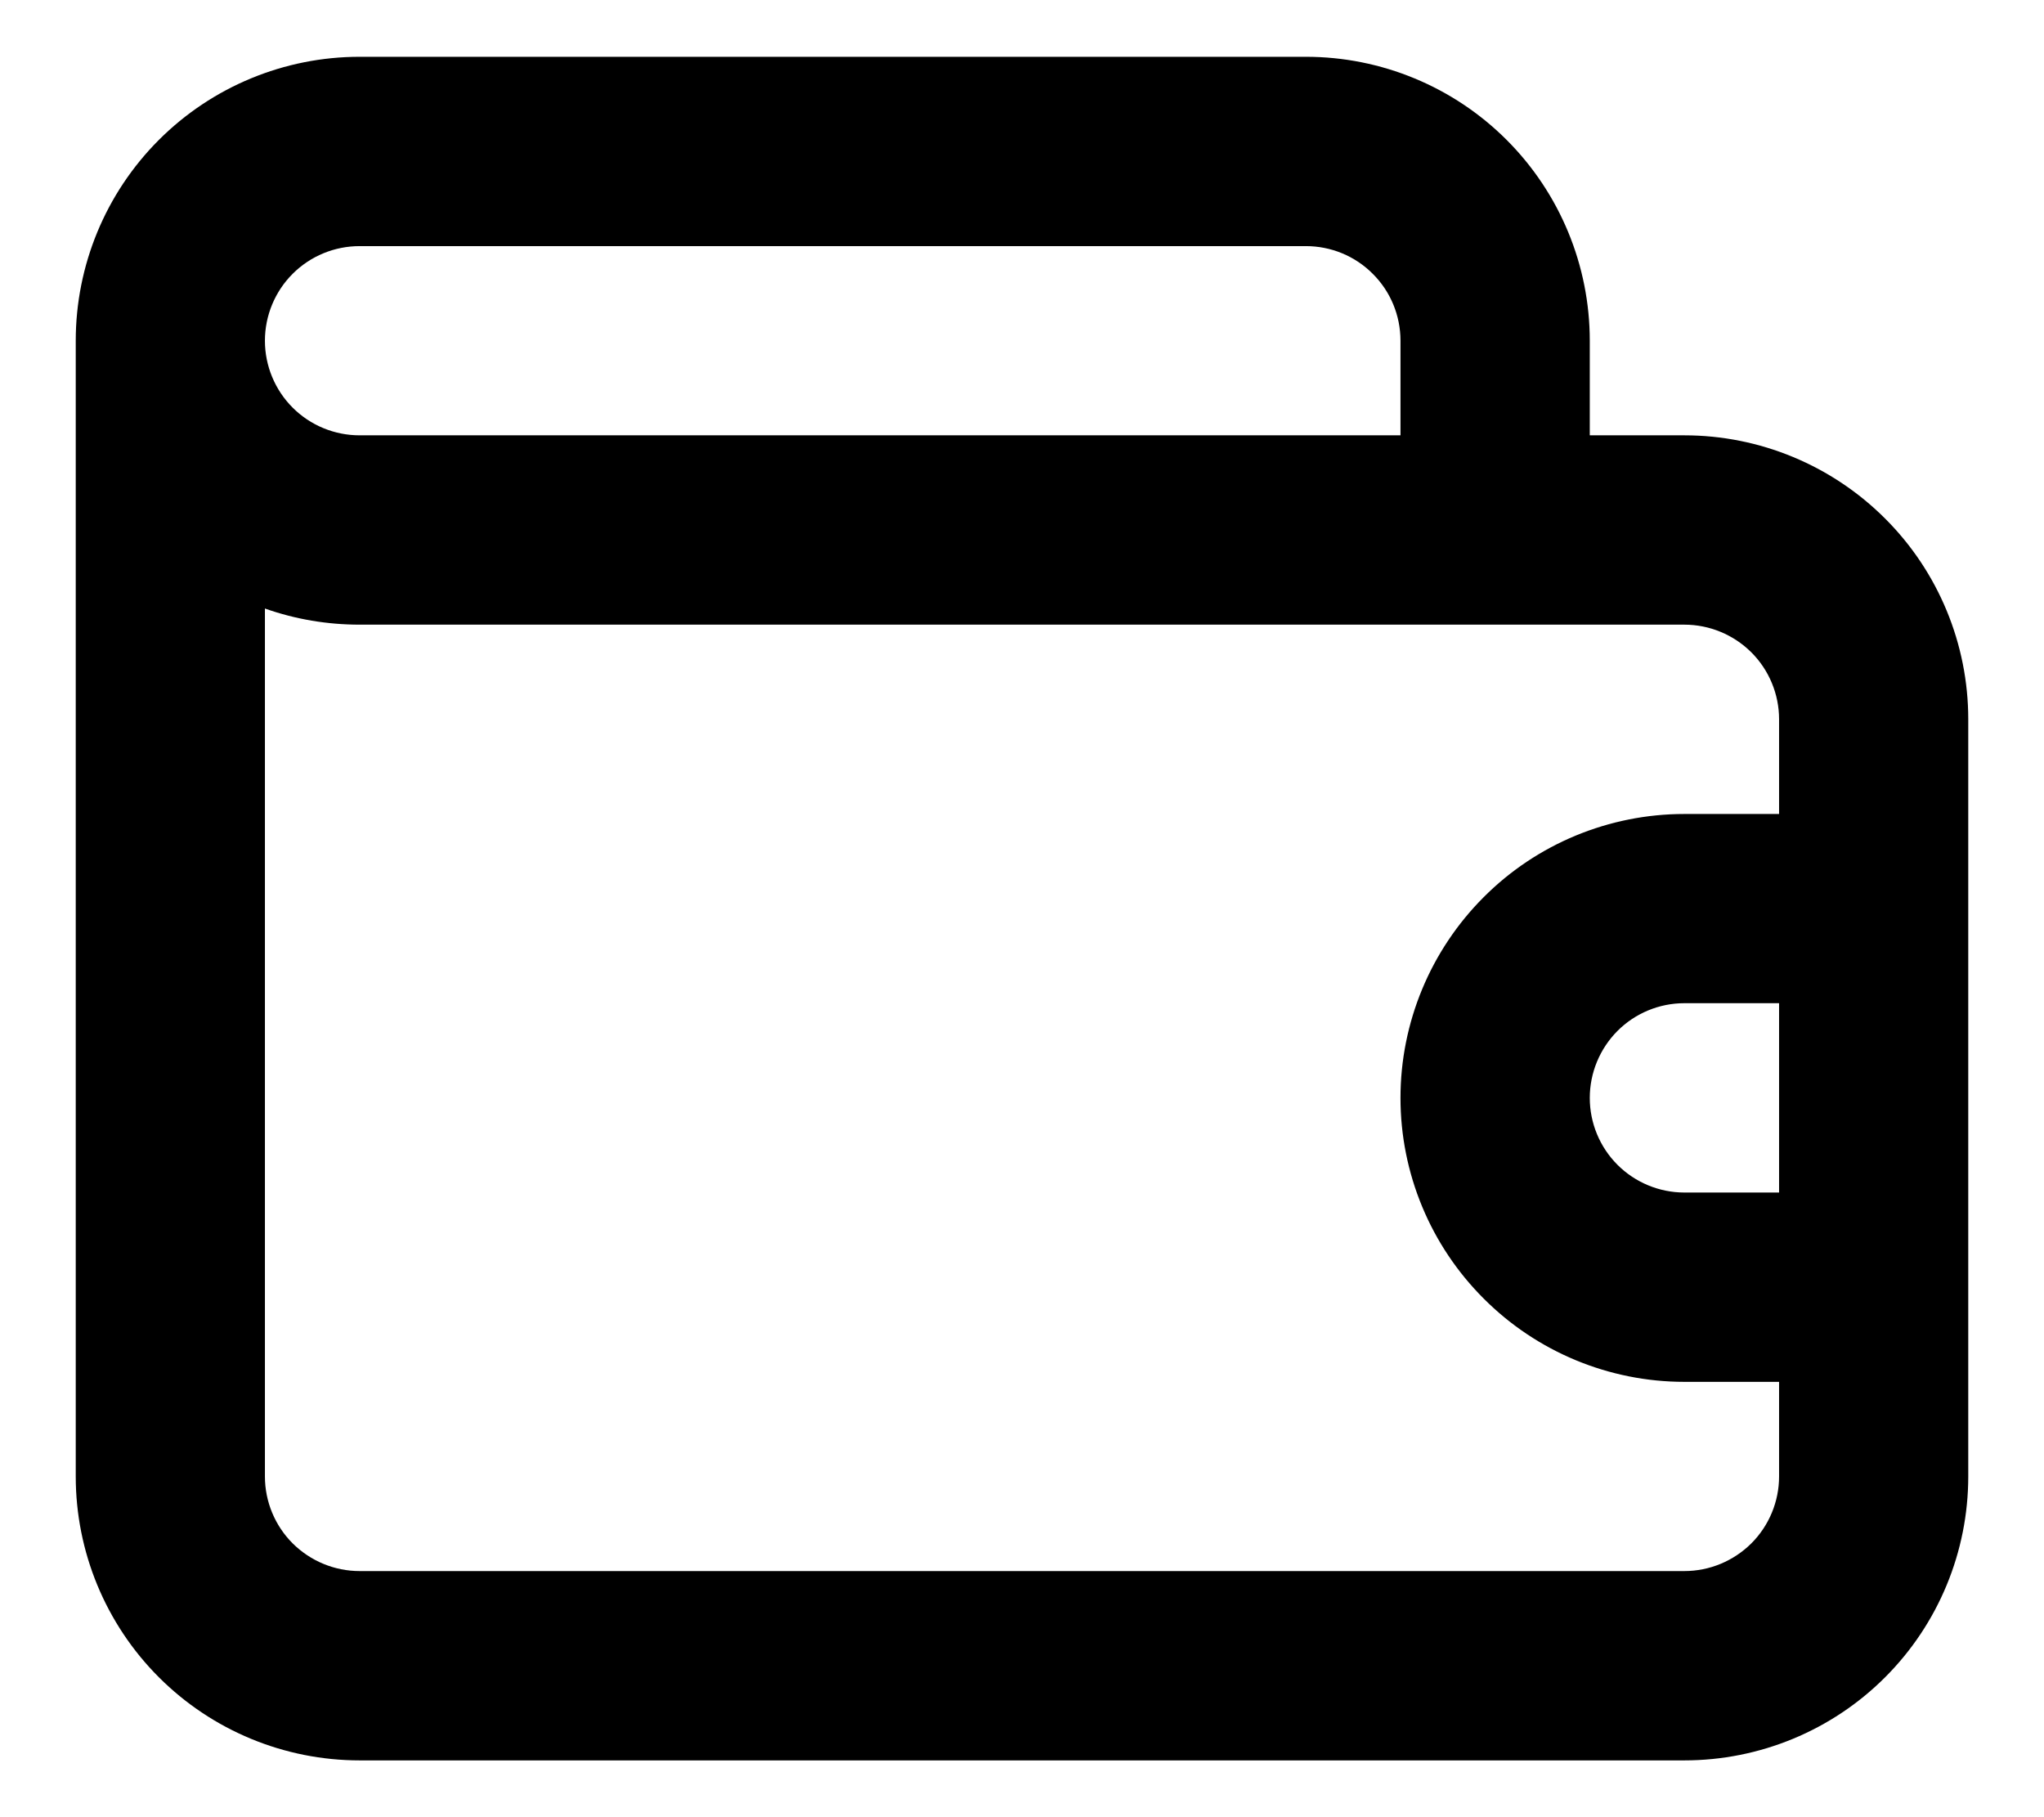 <svg width="18" height="16" viewBox="0 0 18 16" fill="none" xmlns="http://www.w3.org/2000/svg">
<path d="M14.833 3.833H14V3C14 2.337 13.737 1.701 13.268 1.232C12.799 0.763 12.163 0.5 11.5 0.5H3.167C2.504 0.5 1.868 0.763 1.399 1.232C0.93 1.701 0.667 2.337 0.667 3V13C0.667 13.663 0.93 14.299 1.399 14.768C1.868 15.237 2.504 15.5 3.167 15.5H14.833C15.496 15.5 16.132 15.237 16.601 14.768C17.07 14.299 17.333 13.663 17.333 13V6.333C17.333 5.67 17.07 5.034 16.601 4.566C16.132 4.097 15.496 3.833 14.833 3.833ZM3.167 2.167H11.5C11.721 2.167 11.933 2.254 12.089 2.411C12.246 2.567 12.333 2.779 12.333 3V3.833H3.167C2.946 3.833 2.734 3.746 2.577 3.589C2.421 3.433 2.333 3.221 2.333 3C2.333 2.779 2.421 2.567 2.577 2.411C2.734 2.254 2.946 2.167 3.167 2.167ZM15.667 10.5H14.833C14.612 10.5 14.4 10.412 14.244 10.256C14.088 10.1 14 9.888 14 9.667C14 9.446 14.088 9.234 14.244 9.077C14.4 8.921 14.612 8.833 14.833 8.833H15.667V10.5ZM15.667 7.167H14.833C14.17 7.167 13.534 7.43 13.066 7.899C12.597 8.368 12.333 9.004 12.333 9.667C12.333 10.33 12.597 10.966 13.066 11.434C13.534 11.903 14.17 12.167 14.833 12.167H15.667V13C15.667 13.221 15.579 13.433 15.423 13.589C15.266 13.745 15.054 13.833 14.833 13.833H3.167C2.946 13.833 2.734 13.745 2.577 13.589C2.421 13.433 2.333 13.221 2.333 13V5.358C2.601 5.453 2.883 5.5 3.167 5.5H14.833C15.054 5.5 15.266 5.588 15.423 5.744C15.579 5.9 15.667 6.112 15.667 6.333V7.167Z" fill="black"/>
</svg>
